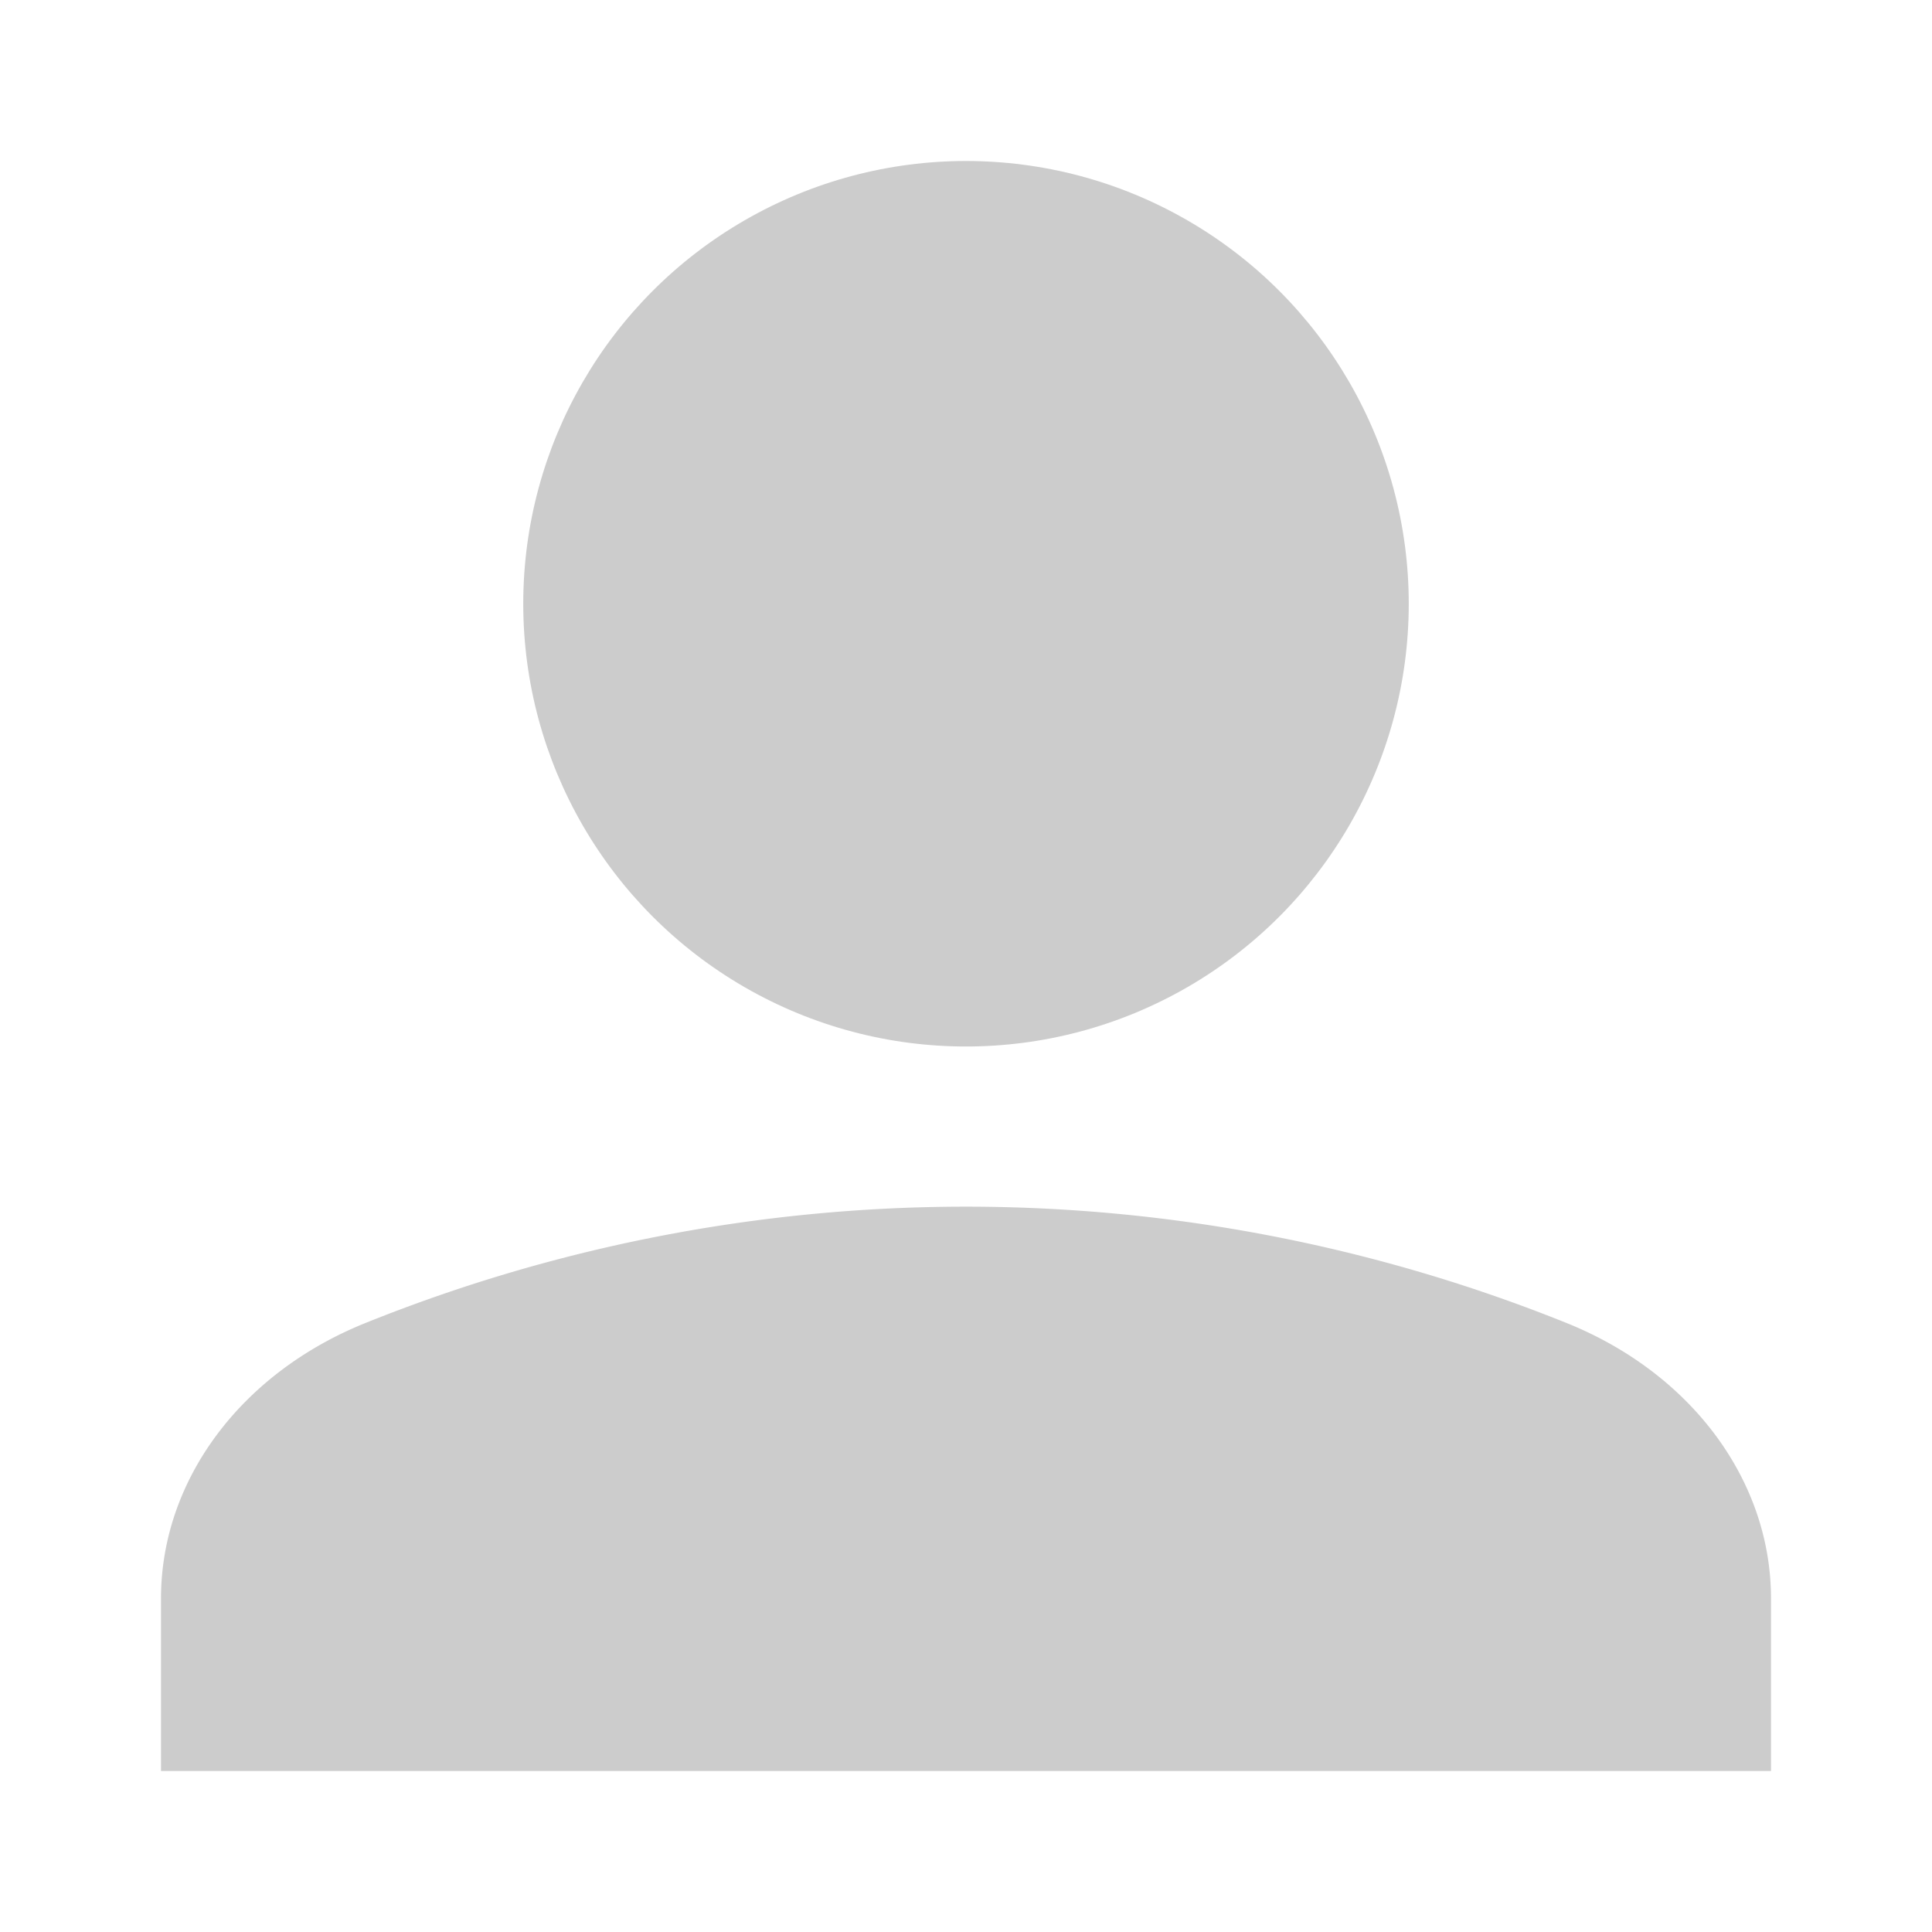 <svg xmlns="http://www.w3.org/2000/svg" viewBox="0 0 384 384"><defs><style>.cls-1{isolation:isolate;}.cls-2{mix-blend-mode:multiply;}.cls-3{fill:#ccc;}</style></defs><title>usuario-full</title><g class="cls-1"><g id="Elementos"><g class="cls-2"><circle class="cls-3" cx="192" cy="120" r="88"/></g><g class="cls-2"><path class="cls-3" d="M352,352H32V317.71C32,294.29,47.79,273,72.53,263h0a319.64,319.64,0,0,1,238.94,0h0C336.21,273,352,294.29,352,317.71Z"/></g></g></g></svg>